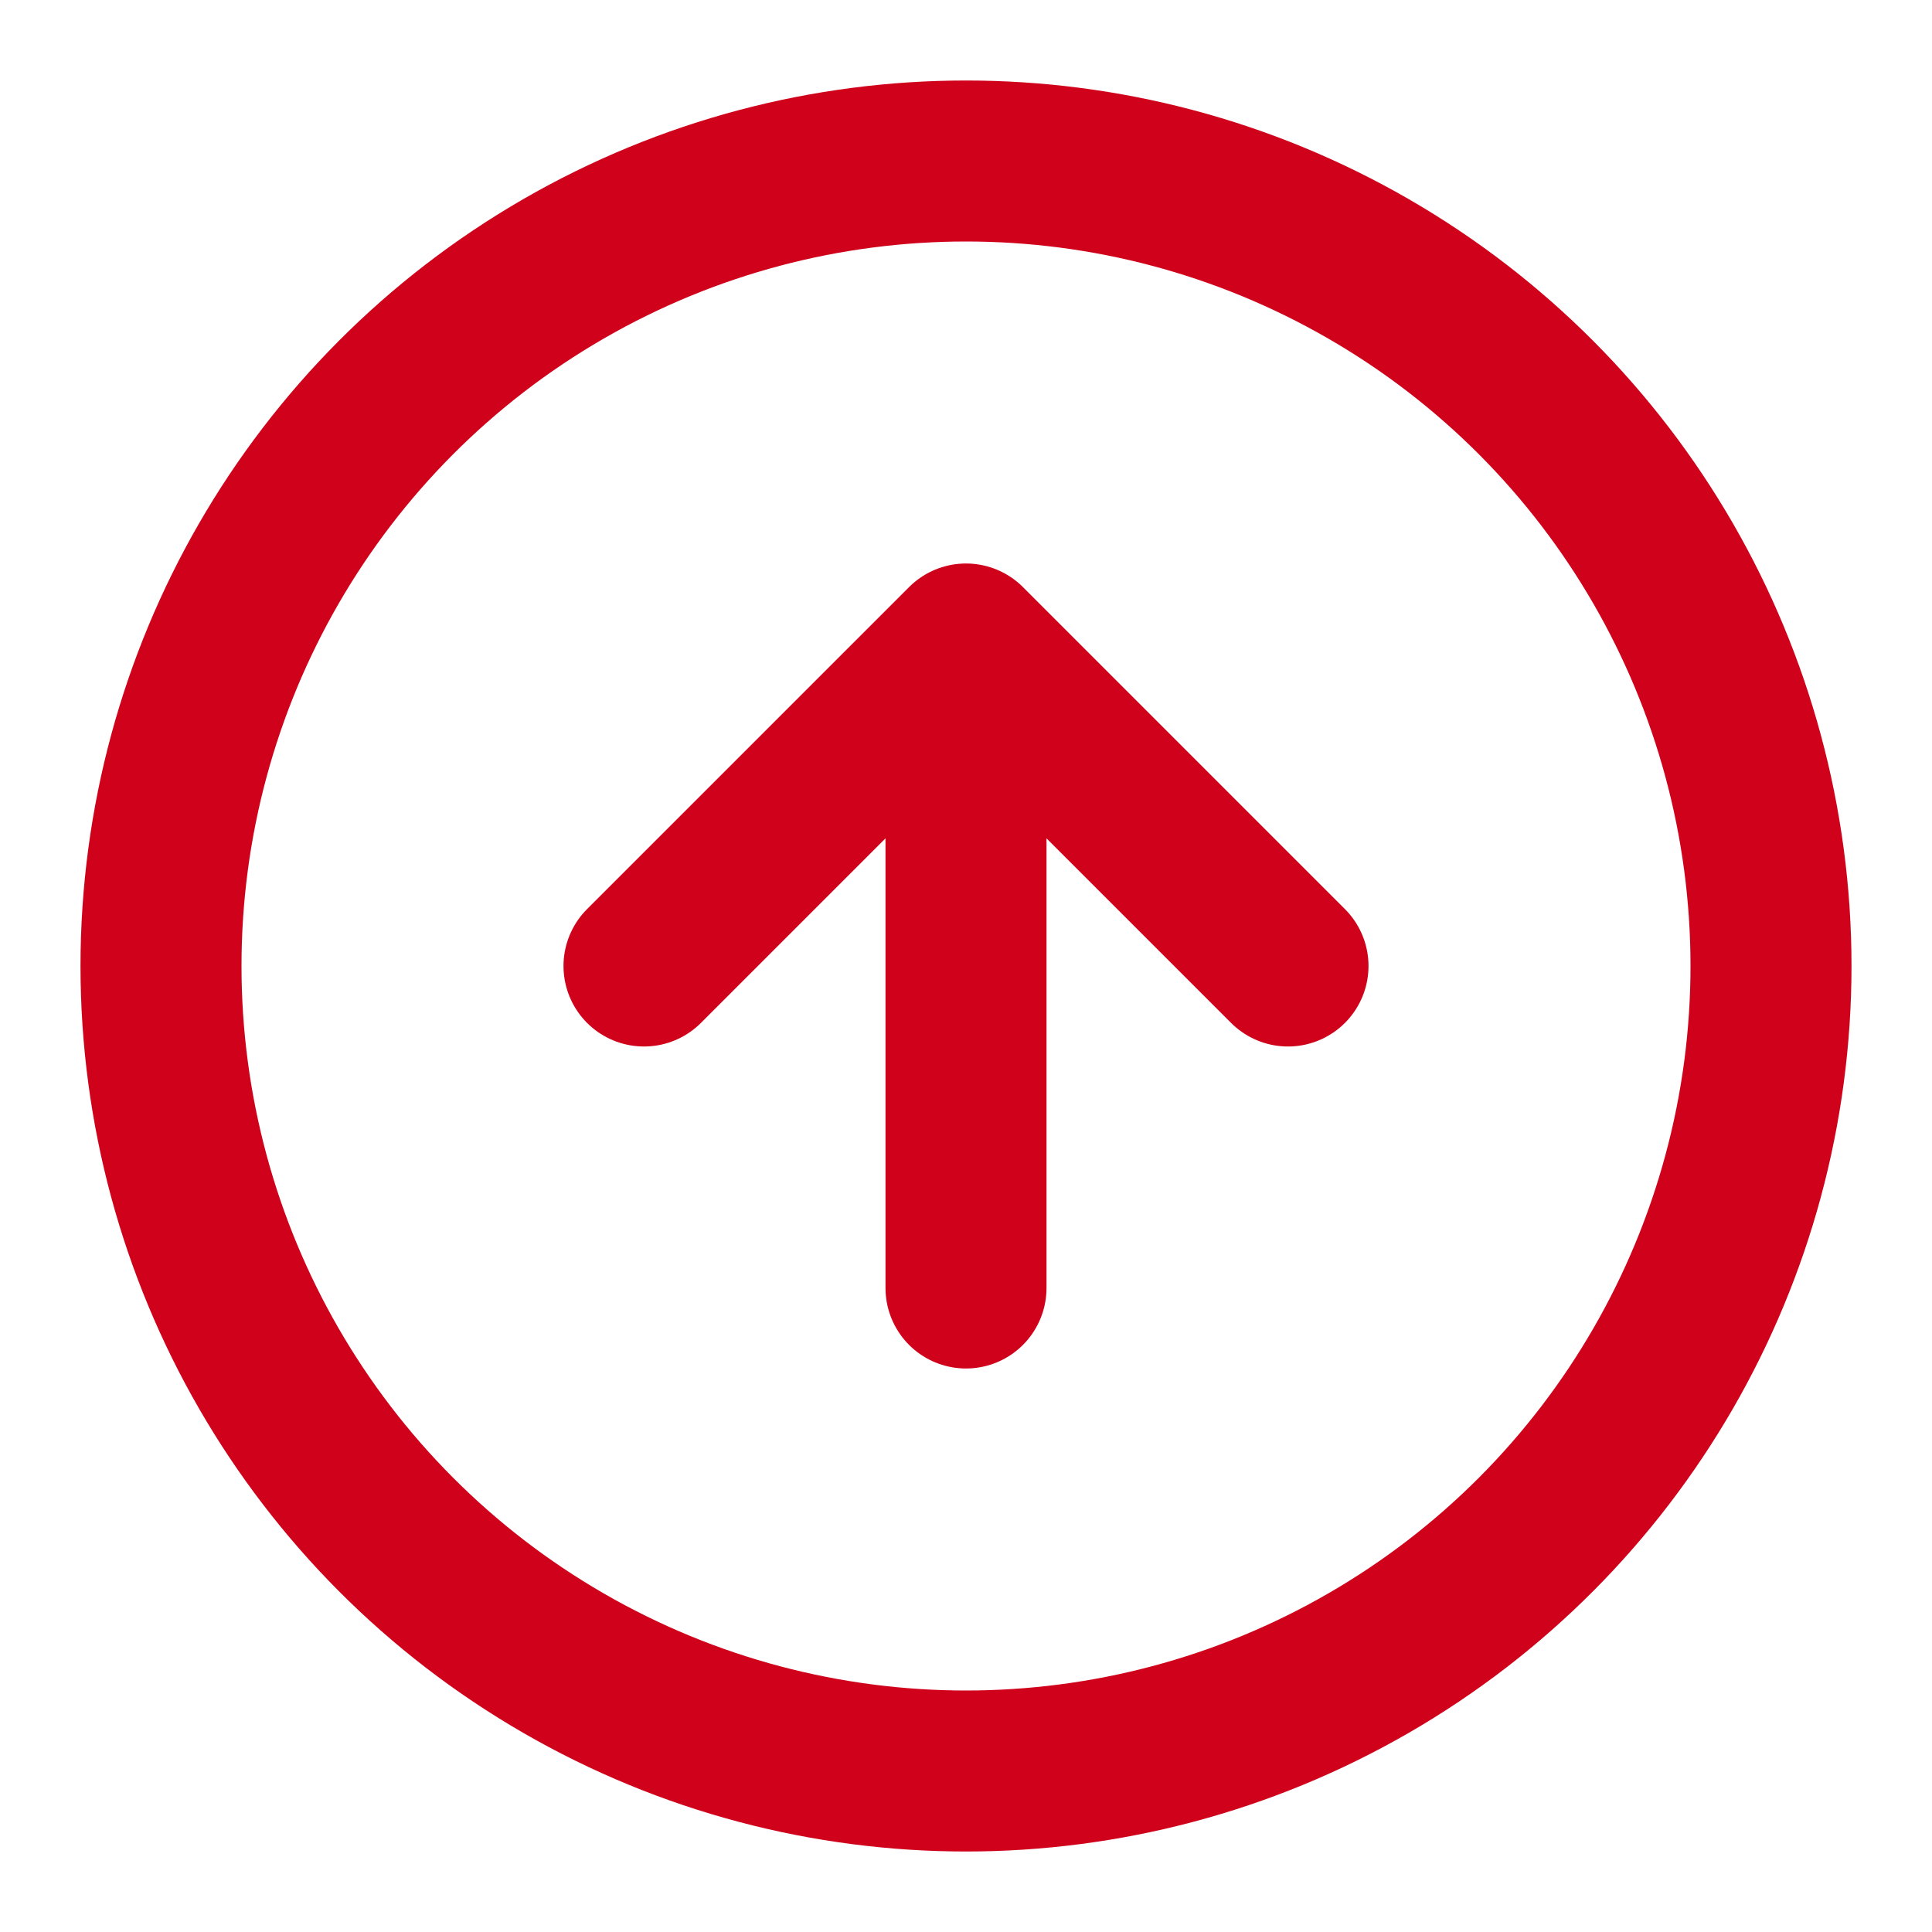 <svg xmlns="http://www.w3.org/2000/svg" width="26" height="26" viewBox="0 0 24 24" fill="none" stroke="#d0021b" stroke-width="2" stroke-linecap="round" stroke-linejoin="round"><circle cx="12" cy="12" r="10"/><path d="M16 12l-4-4-4 4M12 16V9"/></svg>